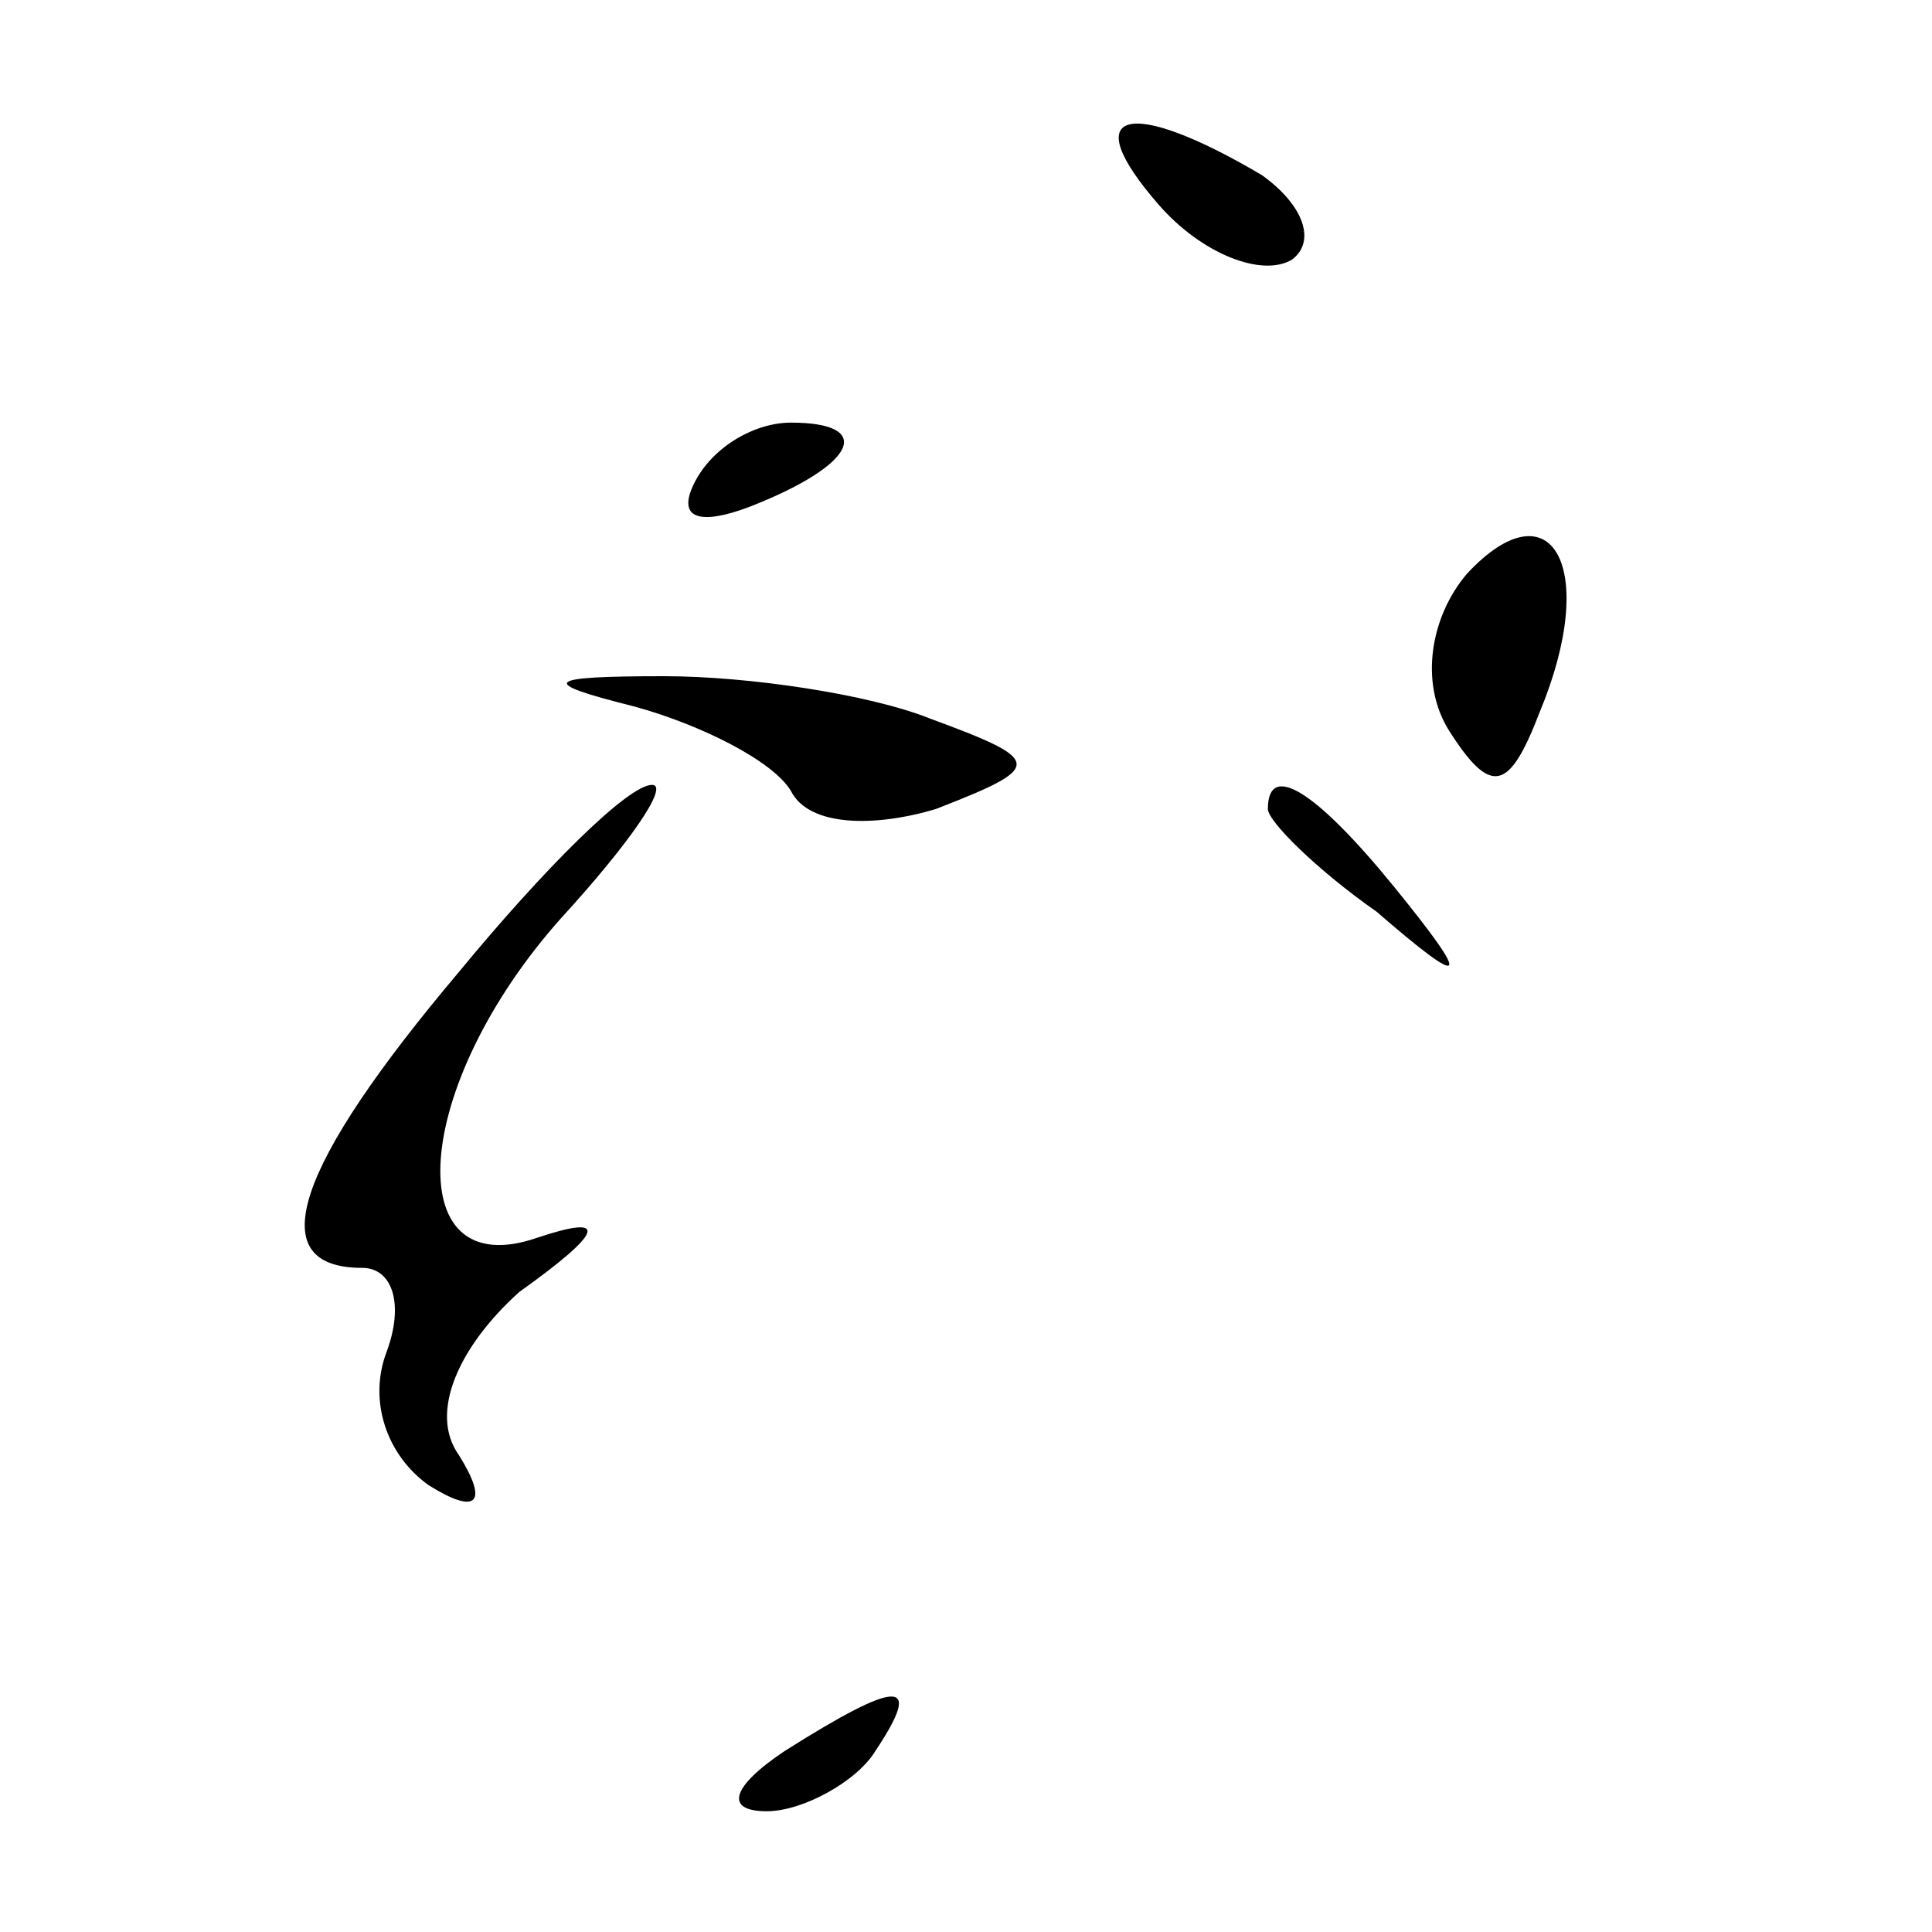 <?xml version="1.0" standalone="no"?>
<!DOCTYPE svg PUBLIC "-//W3C//DTD SVG 20010904//EN"
 "http://www.w3.org/TR/2001/REC-SVG-20010904/DTD/svg10.dtd">
<svg version="1.0" xmlns="http://www.w3.org/2000/svg"
 width="32pt" height="32pt" viewBox="0 0 32 32"
 preserveAspectRatio="xMidYMid meet">
<g transform="translate(0,32) scale(0.1,-0.1)"
fill="#000000" stroke="none">
<path fill="#000000" stroke="none" d="M192 286 c7 -8 17 -12 22 -9 4 3 2 9
-5 14 -22 13 -31 11 -17 -5z"/>
<path fill="#000000" stroke="none" d="M115 240 c-3 -6 1 -7 9 -4 18 7 21 14
7 14 -6 0 -13 -4 -16 -10z"/>
<path fill="#000000" stroke="none" d="M243 225 c-6 -7 -8 -18 -3 -26 7 -11
10 -10 15 3 10 24 2 38 -12 23z"/>
<path fill="#000000" stroke="none" d="M105 203 c11 -3 23 -9 26 -14 3 -6 14
-6 24 -3 18 7 18 8 -1 15 -10 4 -30 7 -44 7 -20 0 -21 -1 -5 -5z"/>
<path fill="#000000" stroke="none" d="M76 159 c-27 -32 -33 -49 -16 -49 5 0
7 -6 4 -14 -3 -8 0 -17 7 -22 8 -5 10 -3 5 5 -5 7 0 18 10 27 14 10 15 13 3 9
-23 -8 -21 25 4 53 11 12 18 22 15 22 -4 0 -18 -14 -32 -31z"/>
<path fill="#000000" stroke="none" d="M210 186 c0 -2 8 -10 18 -17 15 -13 16
-12 3 4 -13 16 -21 21 -21 13z"/>
<path fill="#000000" stroke="none" d="M130 30 c-9 -6 -10 -10 -3 -10 6 0 15
5 18 10 8 12 4 12 -15 0z"/>
</g>
</svg>
